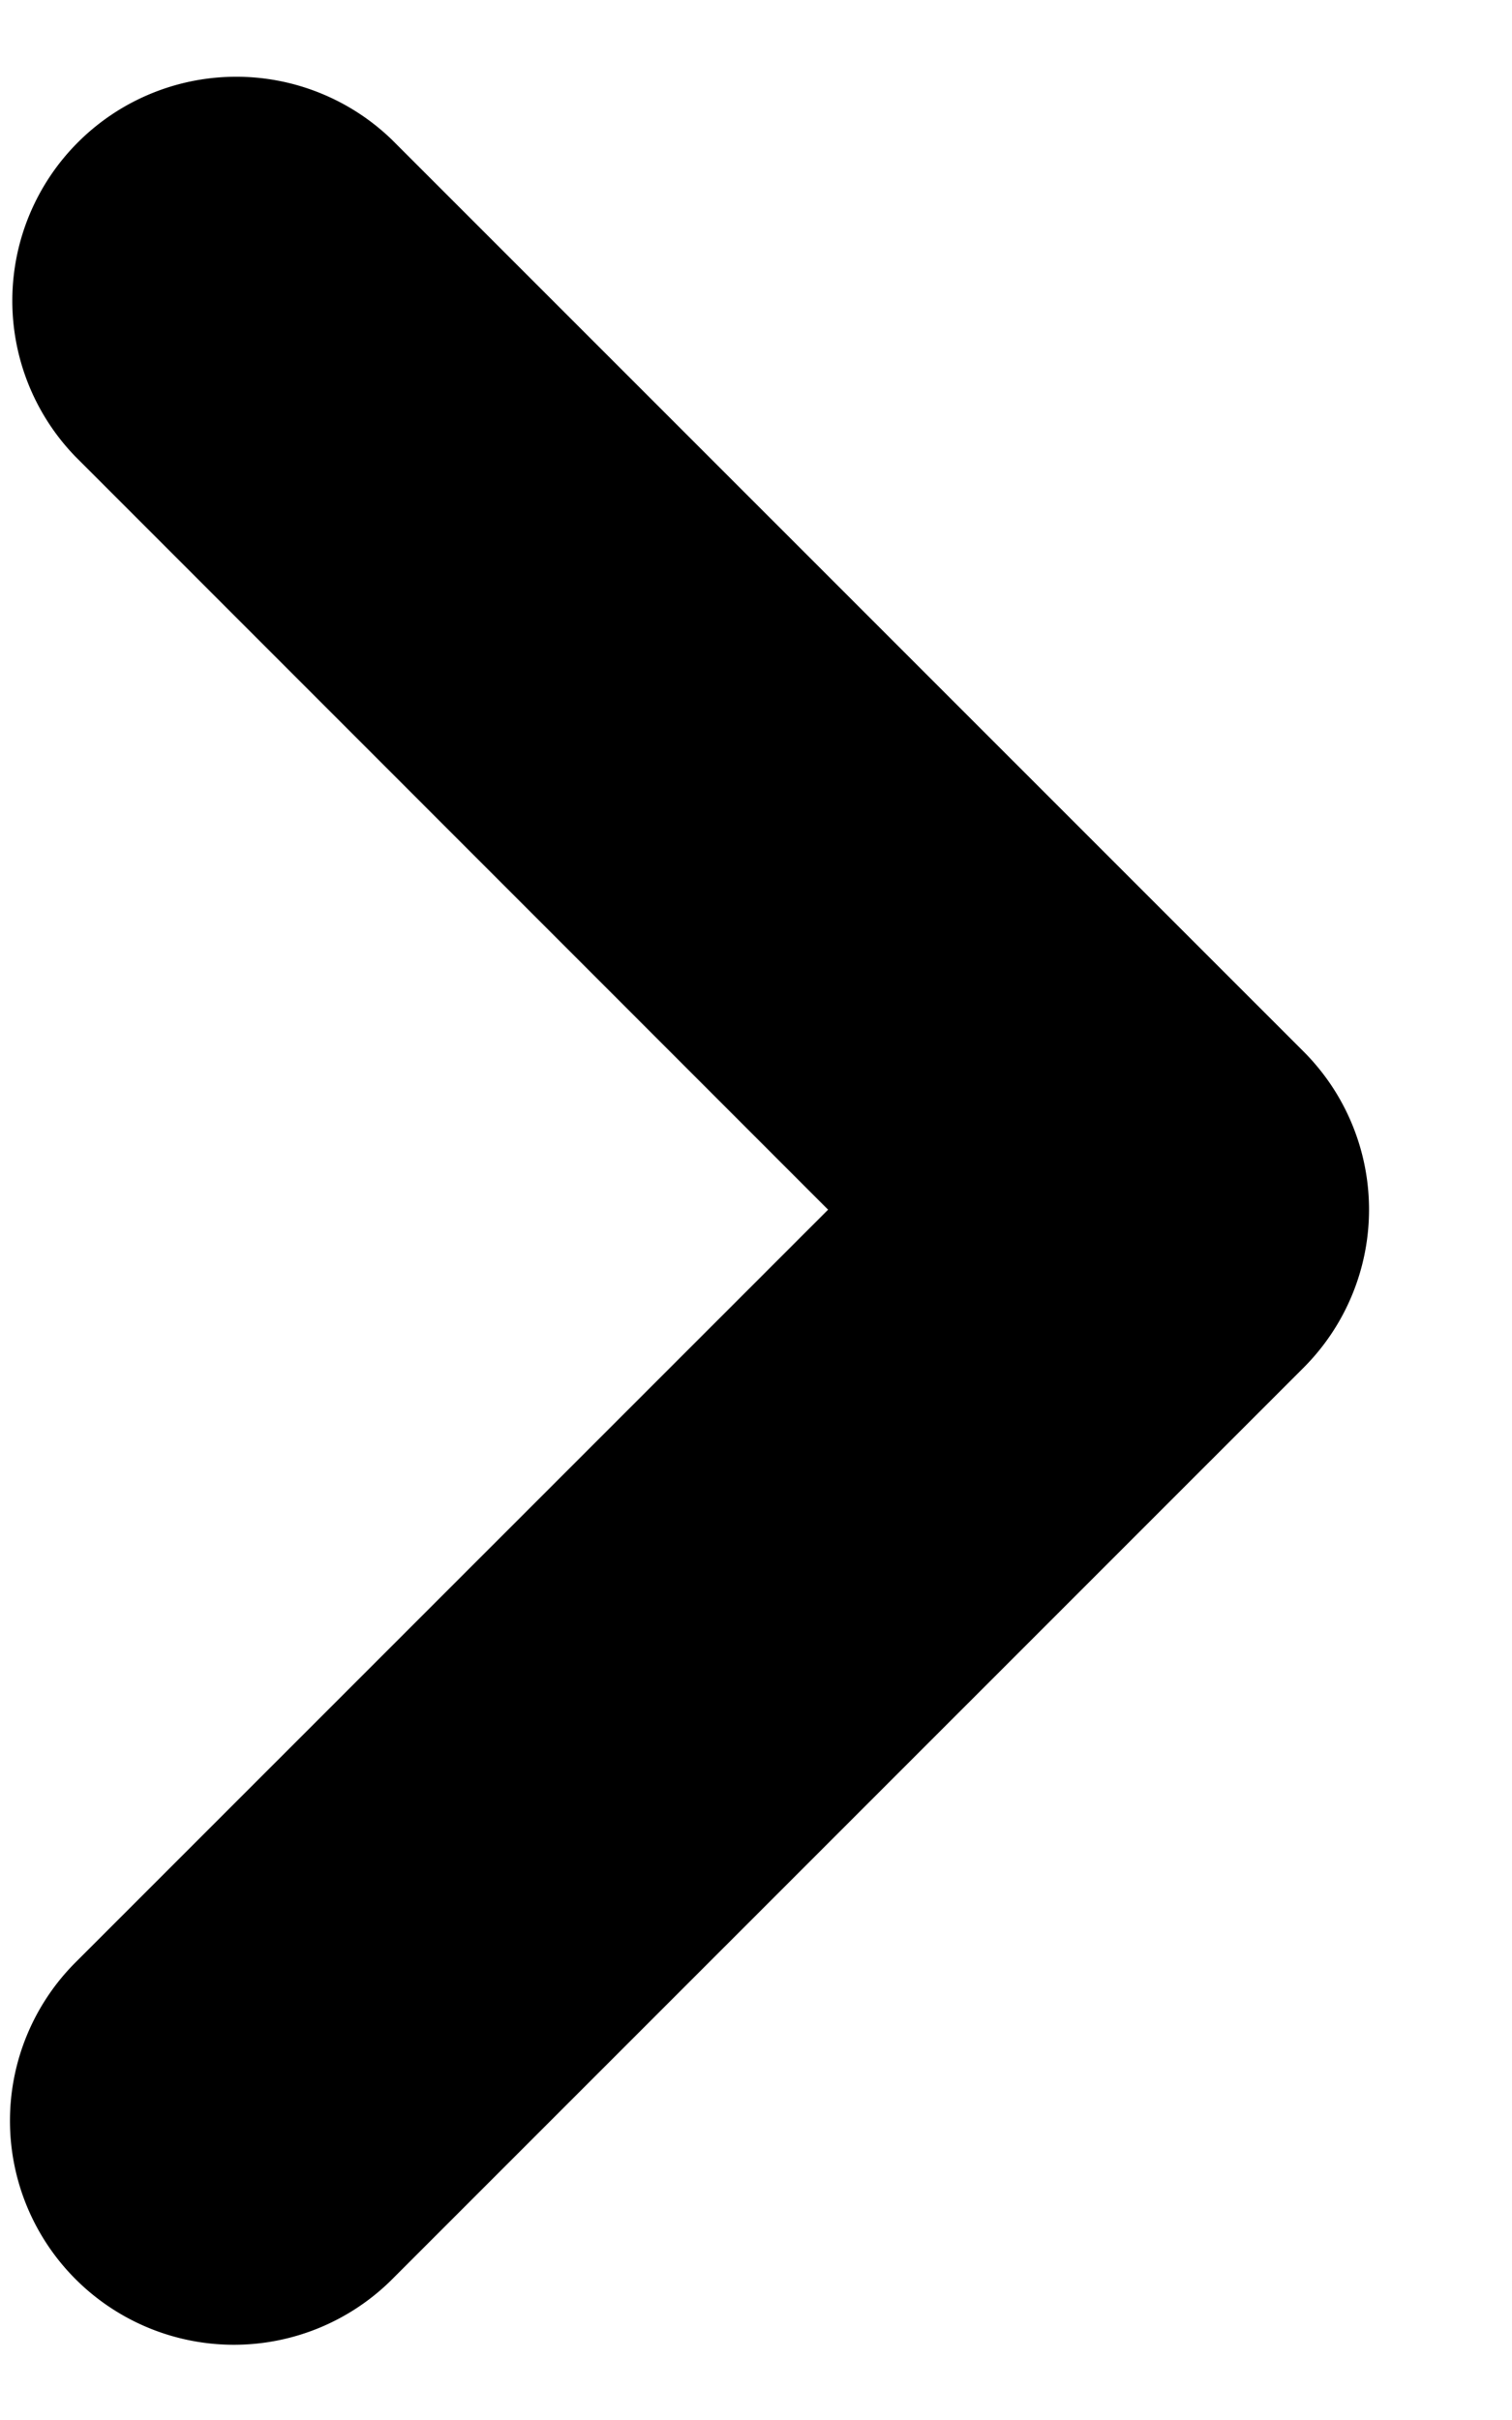 <svg width="10" height="16" viewBox="0 0 10 16" xmlns="http://www.w3.org/2000/svg"><g id="Events" fill="none" fill-rule="evenodd"><g id="Assets" transform="translate(-84 -401)" fill="currentColor" stroke="currentColor"><g id="32213" transform="translate(84.566 401.992)"><path d="M7.7 7.699l-6.025 6.024a.98.98 0 1 1-1.388-1.387l5.331-5.33-5.33-5.331A.981.981 0 0 1 1.674.287L7.7 6.312a.978.978 0 0 1 0 1.387z" id="Shape"/></g></g></g></svg>